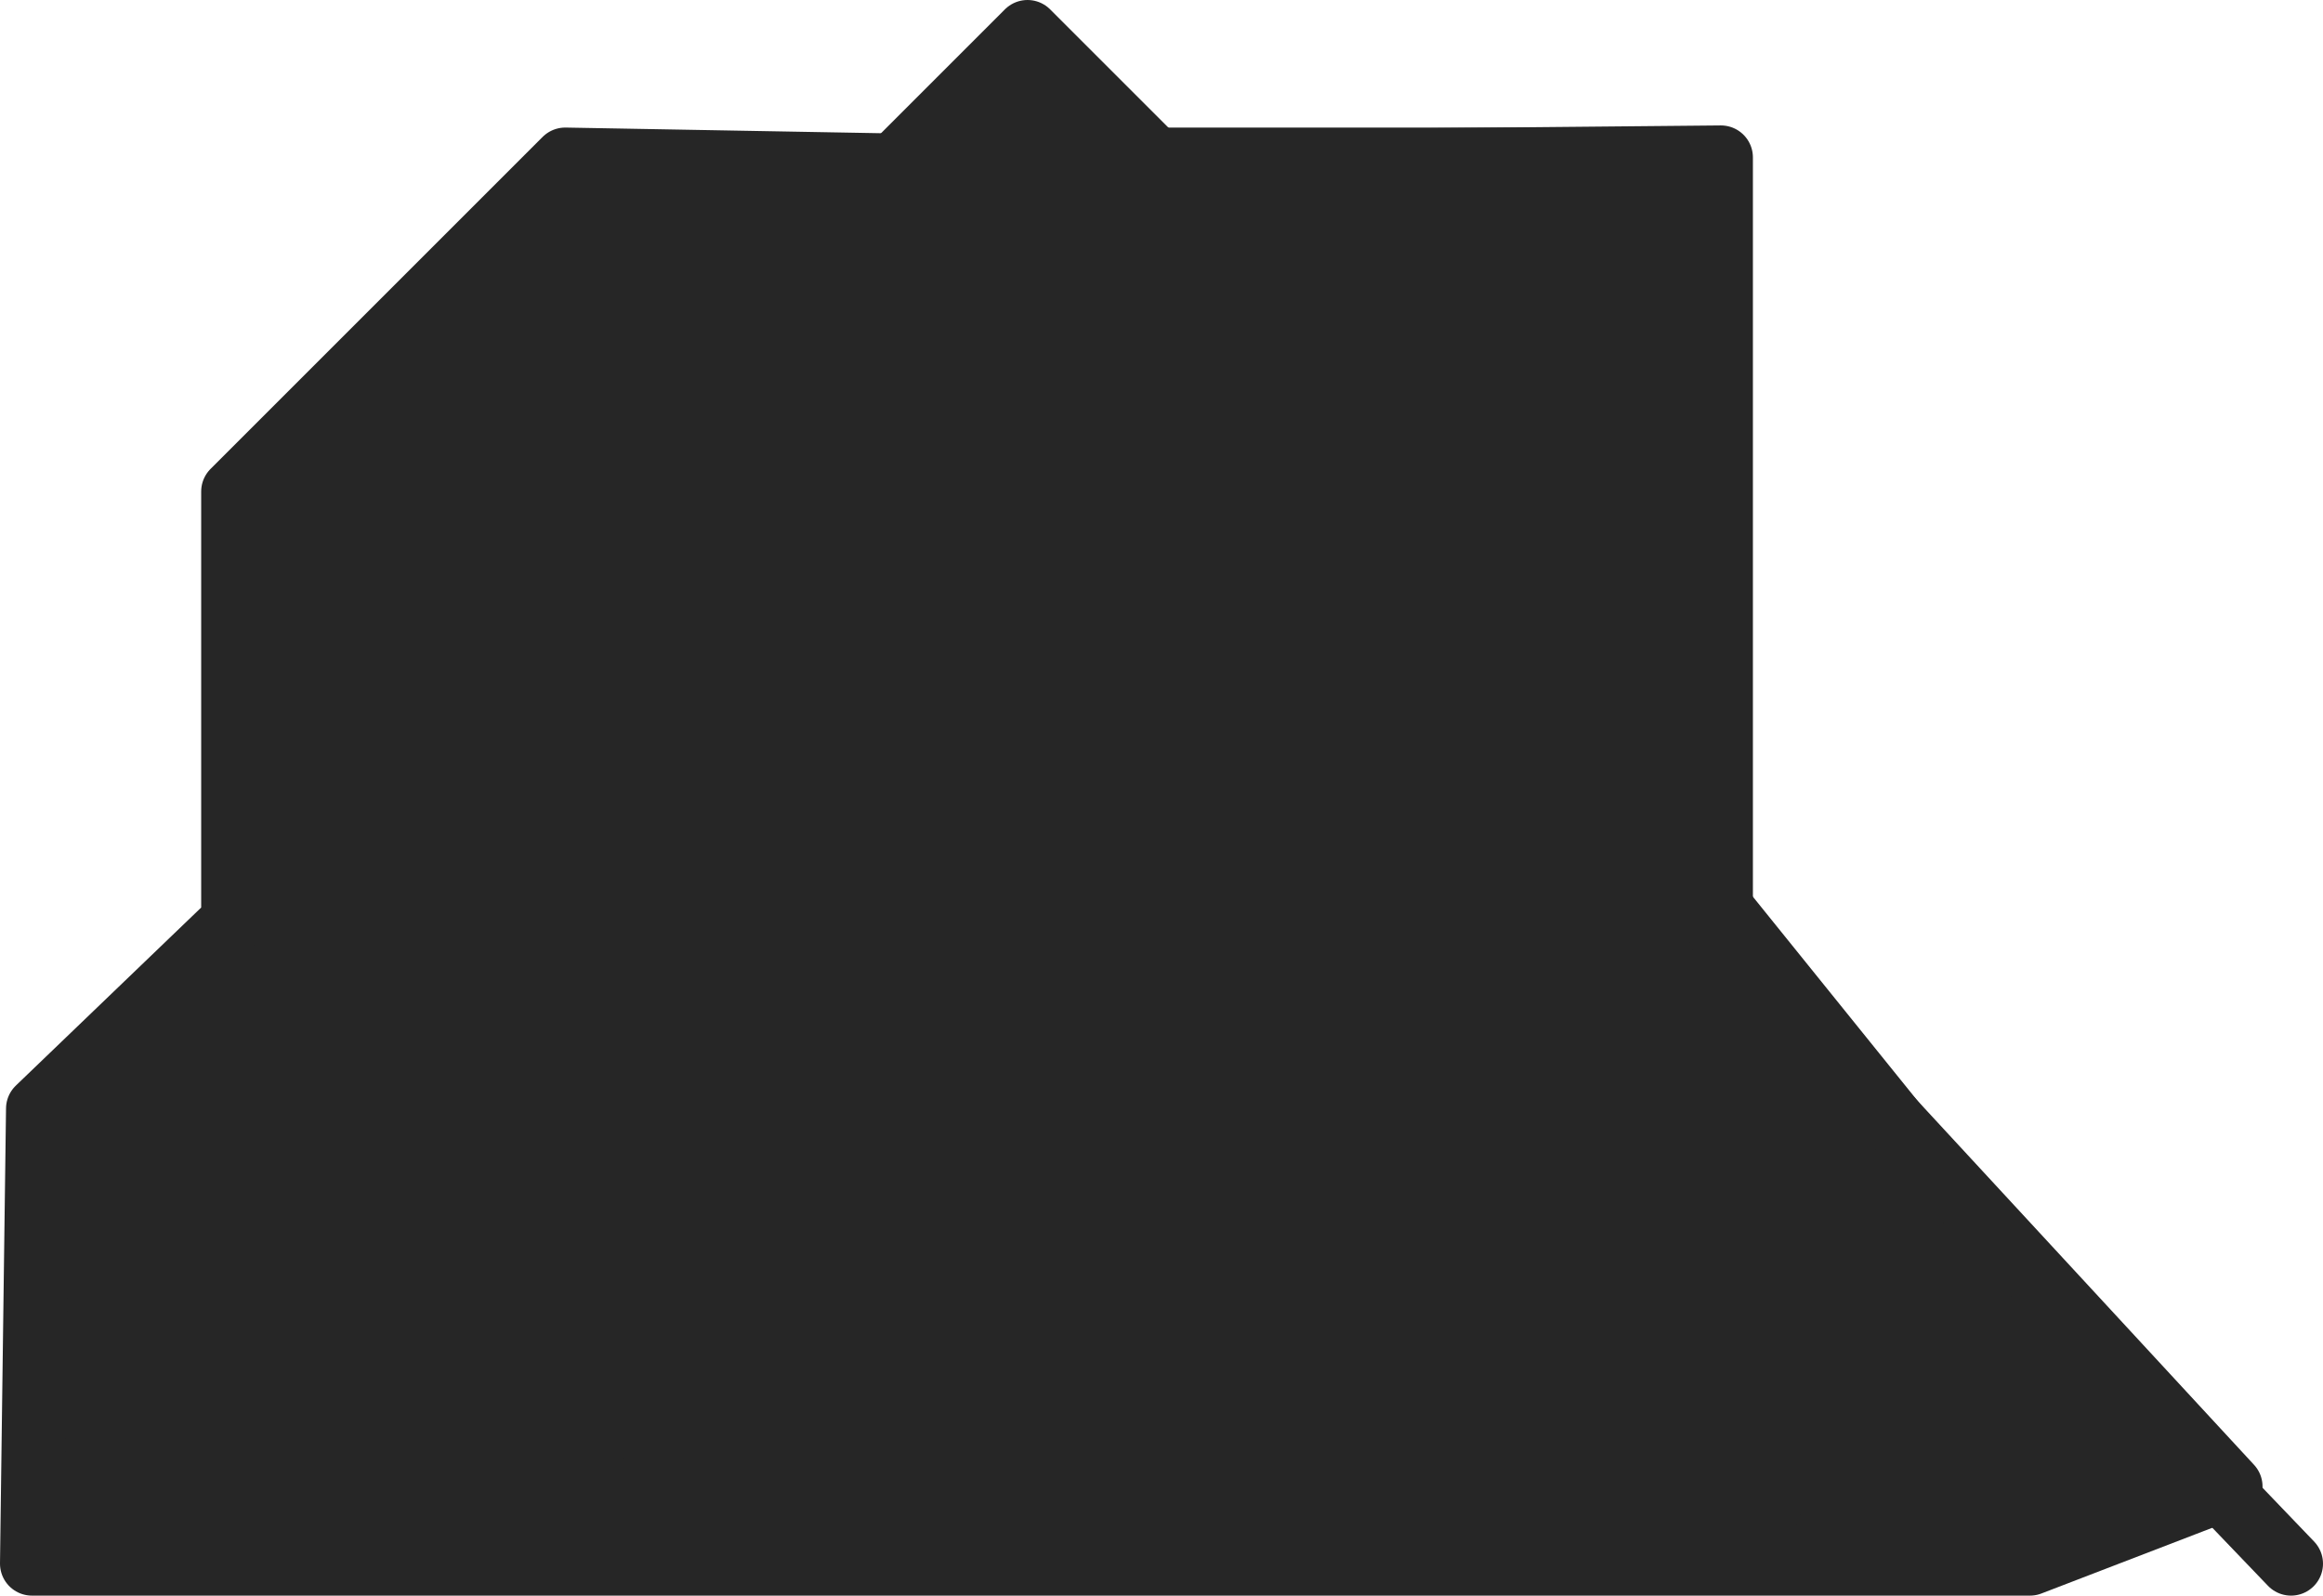 <!-- Generator: Adobe Illustrator 22.0.1, SVG Export Plug-In  -->
<svg version="1.1"
	 xmlns="http://www.w3.org/2000/svg" xmlns:xlink="http://www.w3.org/1999/xlink" xmlns:a="http://ns.adobe.com/AdobeSVGViewerExtensions/3.0/"
	 x="0px" y="0px" width="436px" height="299.548px" viewBox="0 0 436 299.548" style="enable-background:new 0 0 436 299.548;"
	 xml:space="preserve">
<style type="text/css">
	.st0{fill:#262626;stroke:#262626;stroke-width:12;stroke-linecap:round;stroke-linejoin:round;}
	.st1{fill:#262626;stroke:#262626;stroke-width:12;stroke-linecap:round;stroke-linejoin:round;stroke-miterlimit:10;}
</style>
<defs>
</defs>
<g>
	<polyline class="st0" points="9.679,274.375 124.417,160.797 124.417,74.437 192.853,6 266.993,80.14 266.993,149.391 
		166.782,149.391 166.782,74.437 	"/>
	<polyline class="st0" points="217.351,29.947 316.691,29.947 316.691,175.375 430,293.548 	"/>
	<polygon class="st0" points="166.388,31.029 106.085,29.947 43.759,92.273 43.759,172.931 7.131,208.124 6,293.548 381,293.548 
		418.652,279.066 323,175.548 323,29.548 	"/>
	<polyline class="st1" points="123.07,273.101 177.855,218.316 260.669,218.316 260.669,283.293 332.016,283.293 	"/>
</g>
</svg>